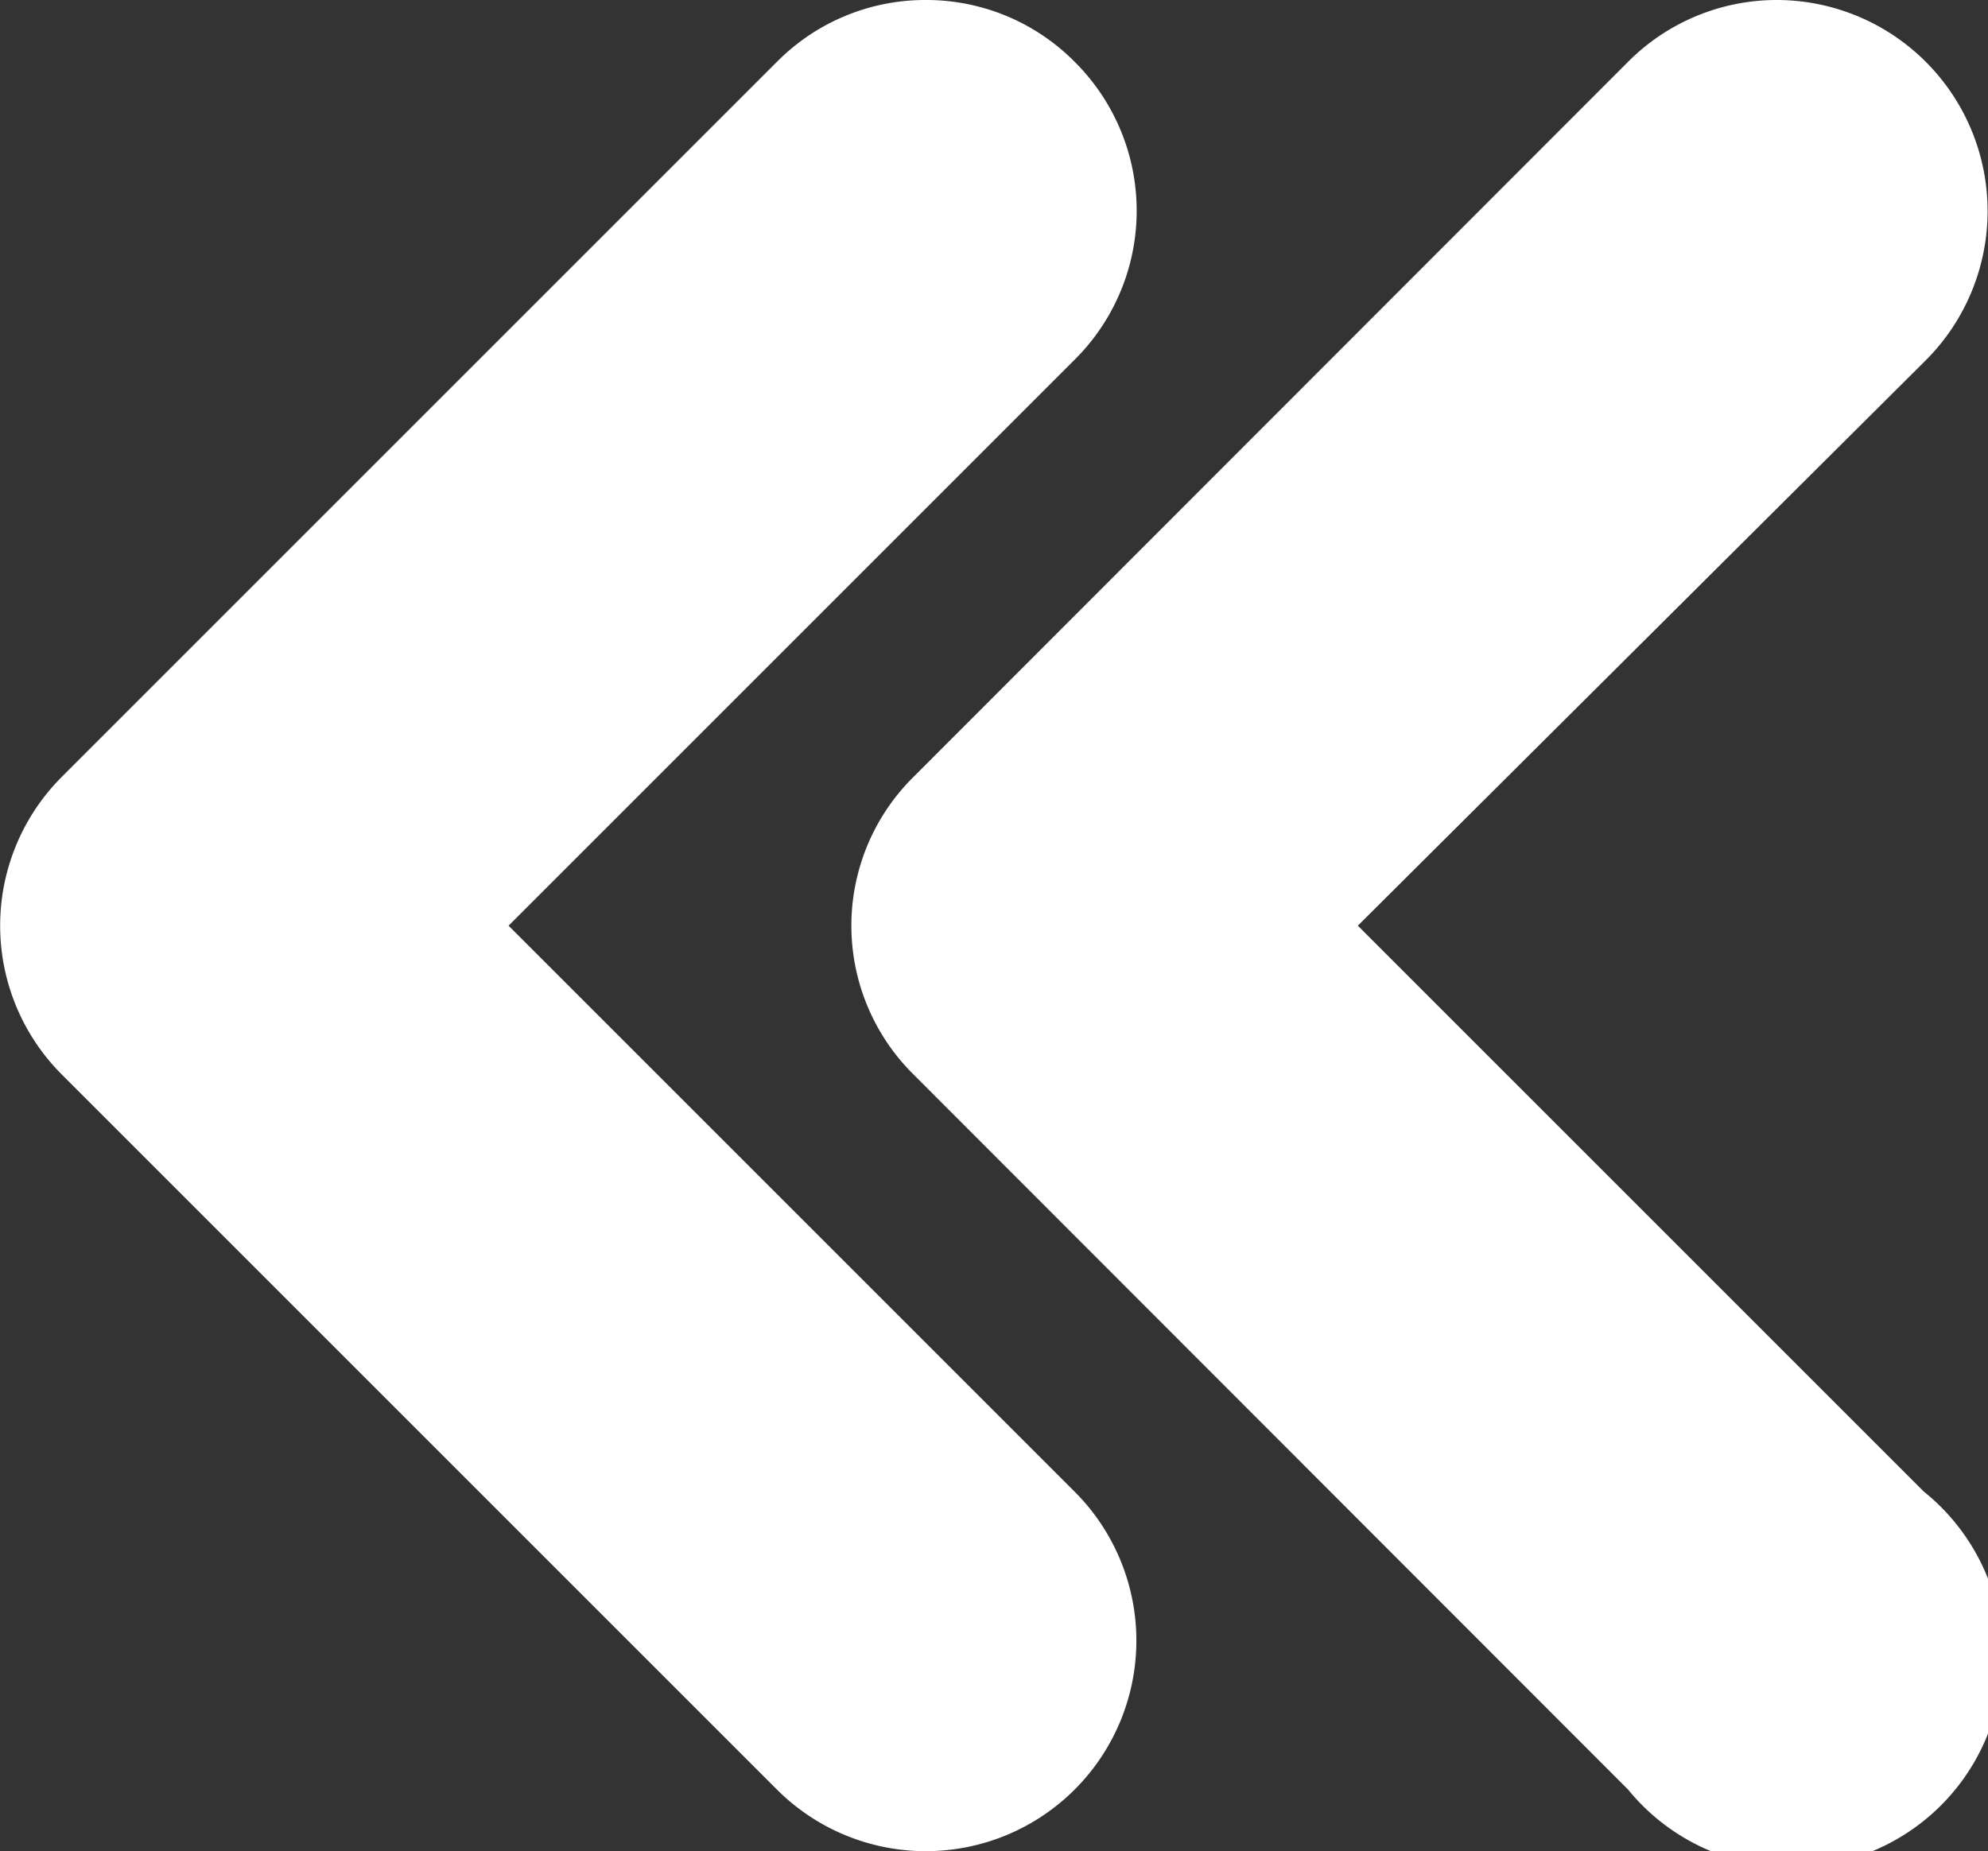 <svg id="Layer_1" data-name="Layer 1" xmlns="http://www.w3.org/2000/svg" width="32.21" height="30" viewBox="0 0 32.21 30"><rect x="0" y="0" width="32.21" height="30" fill="#333333" stroke="none"/><title>play-icons</title><path fill="white" d="M28.8,0a3.42,3.42,0,0,1,2.41,5.83L22,15l9.17,9.17A3.42,3.42,0,1,1,26.38,29L14.8,17.41a3.39,3.39,0,0,1,0-4.82L26.38,1A3.4,3.4,0,0,1,28.8,0Z"/><path fill="white" d="M15,0a3.38,3.38,0,0,1,2.41,1,3.4,3.4,0,0,1,0,4.83L8.24,15l9.17,9.17A3.41,3.41,0,1,1,12.59,29L1,17.41a3.41,3.41,0,0,1,0-4.82L12.59,1A3.38,3.38,0,0,1,15,0Z"/></svg>
